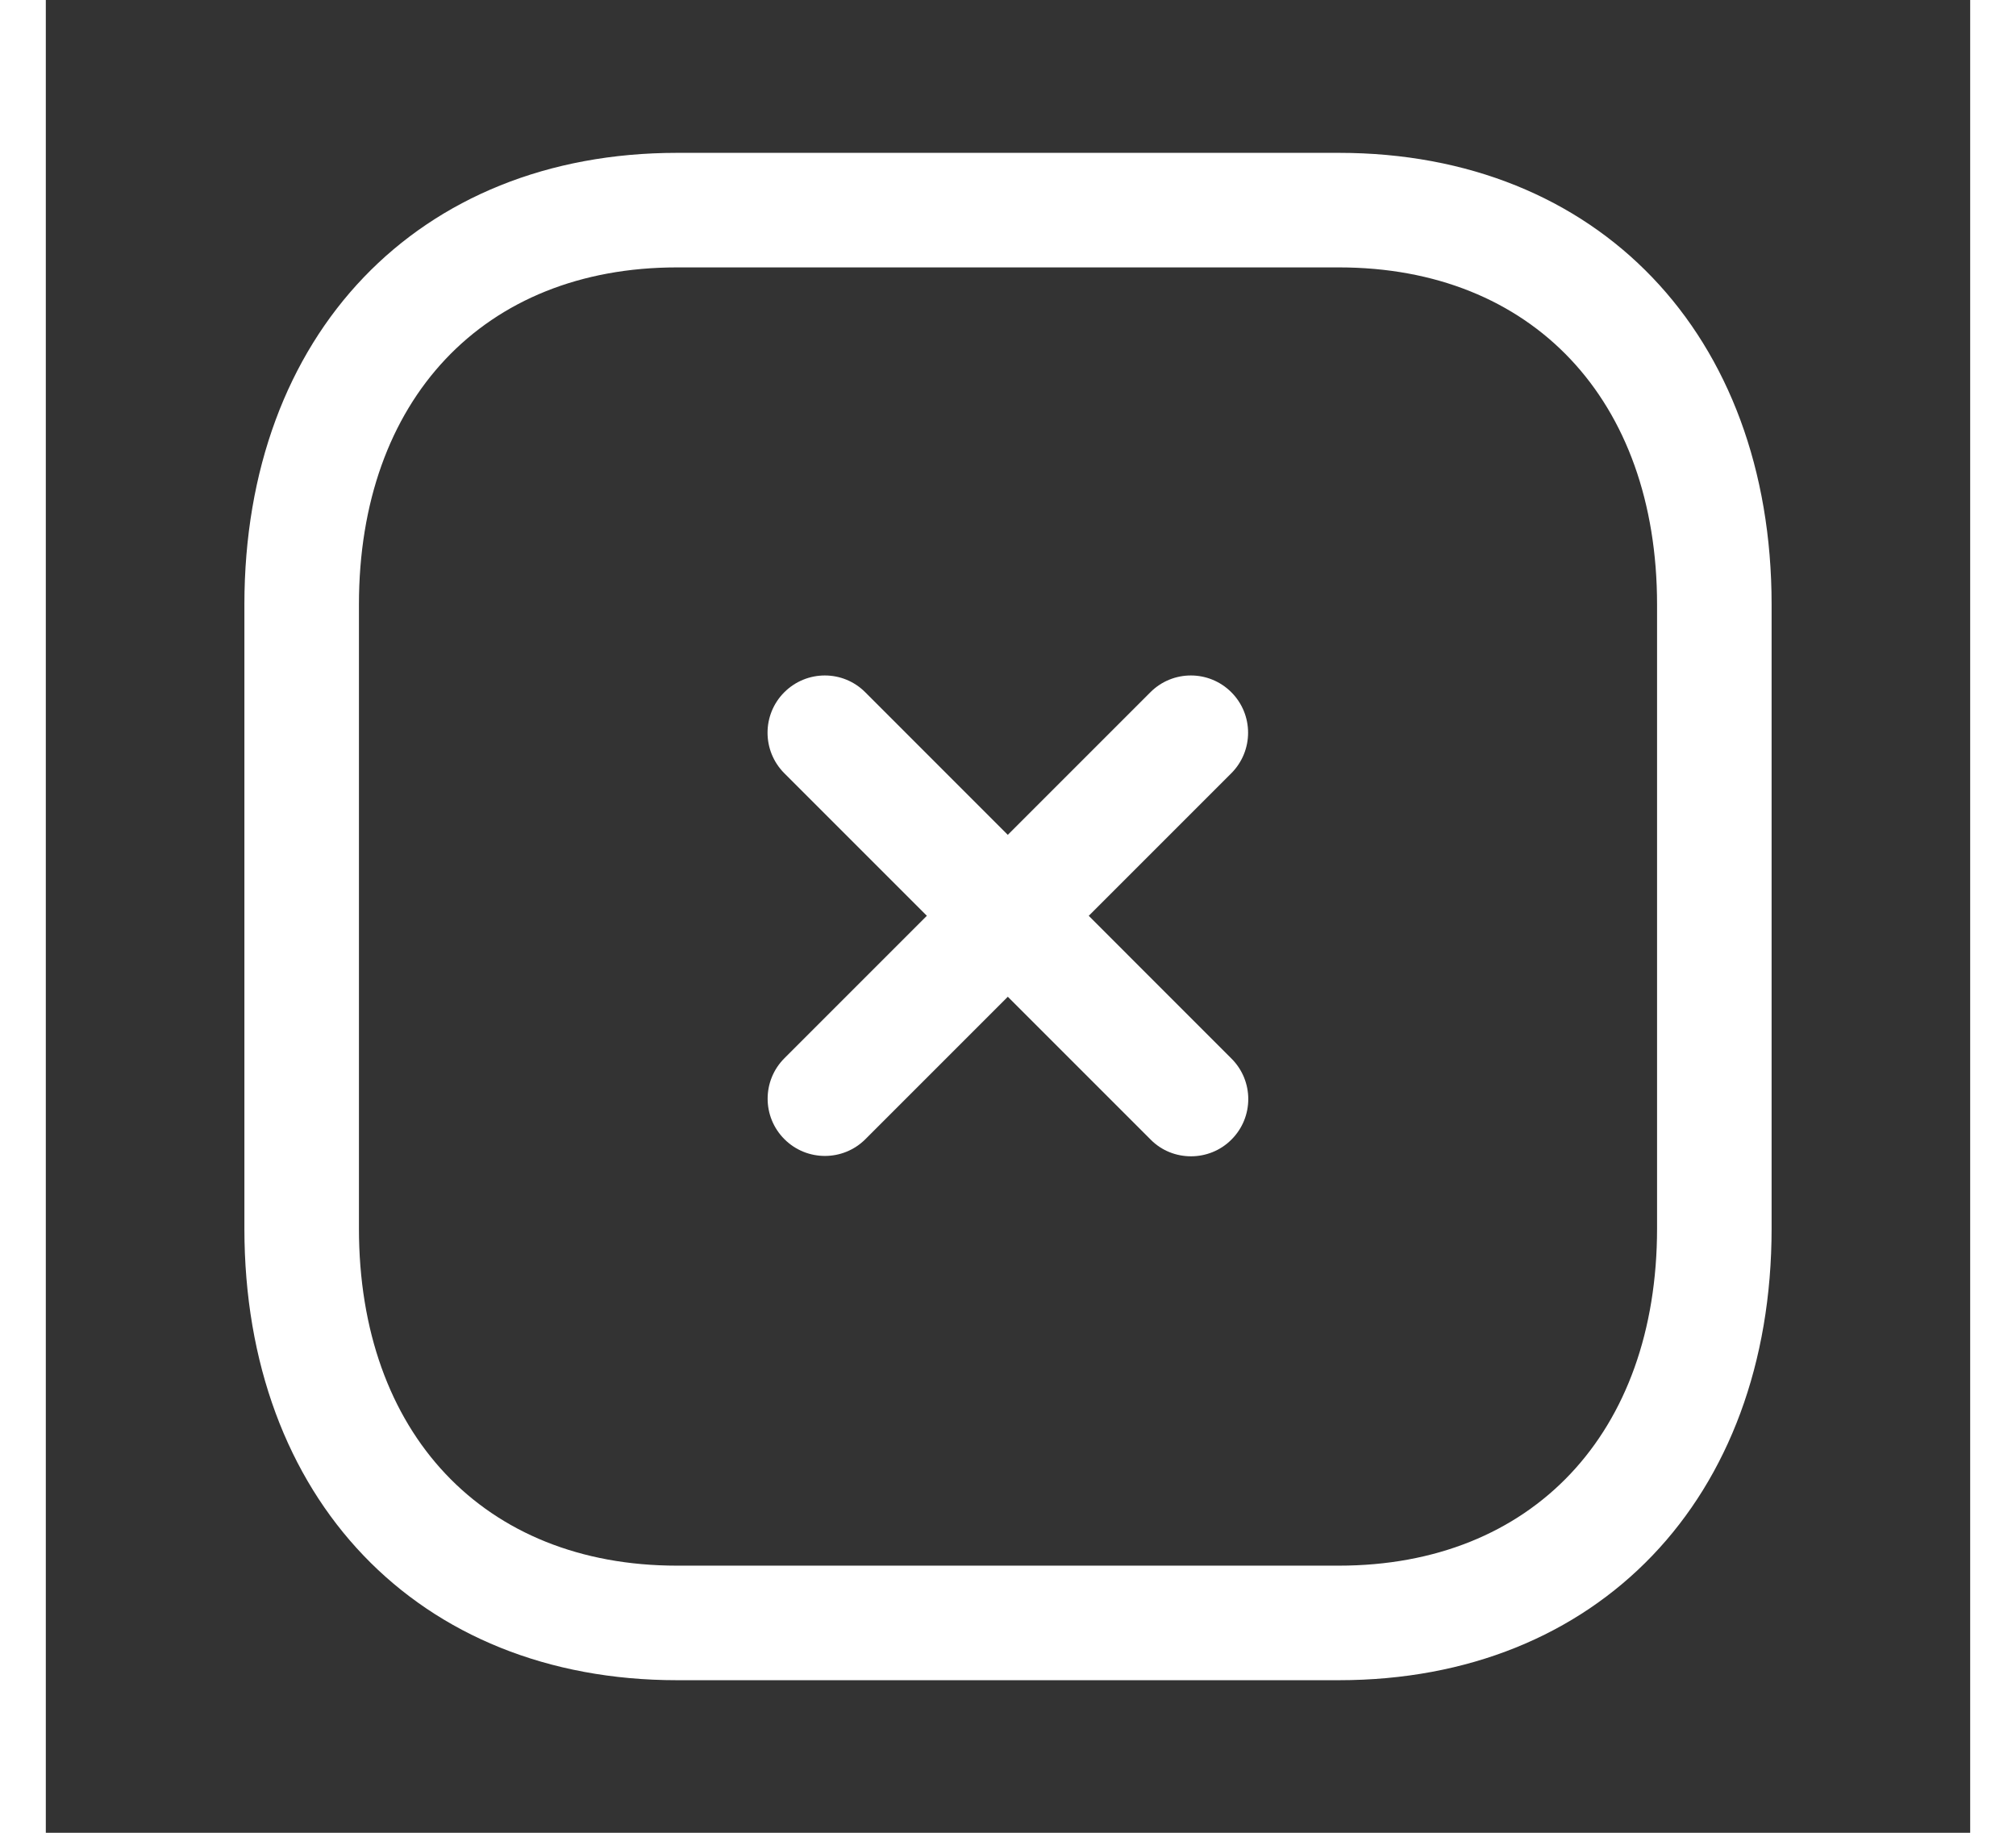 <svg width="11" height="10" viewBox="0 0 21 20" fill="none" xmlns="http://www.w3.org/2000/svg">
<rect x="0" y="0" width="21" height="20" fill="#333333" stroke="none"/>
<path fill-rule="evenodd" clip-rule="evenodd" d="M8.502 12.614C8.342 12.614 8.182 12.553 8.06 12.431C7.816 12.187 7.816 11.792 8.06 11.548L12.054 7.554C12.298 7.31 12.693 7.31 12.937 7.554C13.181 7.798 13.181 8.193 12.937 8.438L8.944 12.431C8.822 12.553 8.662 12.614 8.502 12.614Z" fill="white"/>
<path fill-rule="evenodd" clip-rule="evenodd" d="M12.497 12.618C12.337 12.618 12.177 12.558 12.056 12.435L8.059 8.438C7.815 8.193 7.815 7.798 8.059 7.554C8.304 7.31 8.699 7.31 8.942 7.554L12.939 11.552C13.183 11.796 13.183 12.191 12.939 12.435C12.817 12.558 12.656 12.618 12.497 12.618Z" fill="white"/>
<path fill-rule="evenodd" clip-rule="evenodd" d="M6.888 2.918C4.779 2.918 3.417 4.362 3.417 6.598V13.405C3.417 15.64 4.779 17.085 6.888 17.085H14.111C16.22 17.085 17.583 15.64 17.583 13.405V6.598C17.583 4.362 16.22 2.918 14.112 2.918H6.888ZM14.111 18.335H6.888C4.063 18.335 2.167 16.353 2.167 13.405V6.598C2.167 3.65 4.063 1.668 6.888 1.668H14.112C16.936 1.668 18.833 3.65 18.833 6.598V13.405C18.833 16.353 16.936 18.335 14.111 18.335Z" fill="white"/>
</svg>
